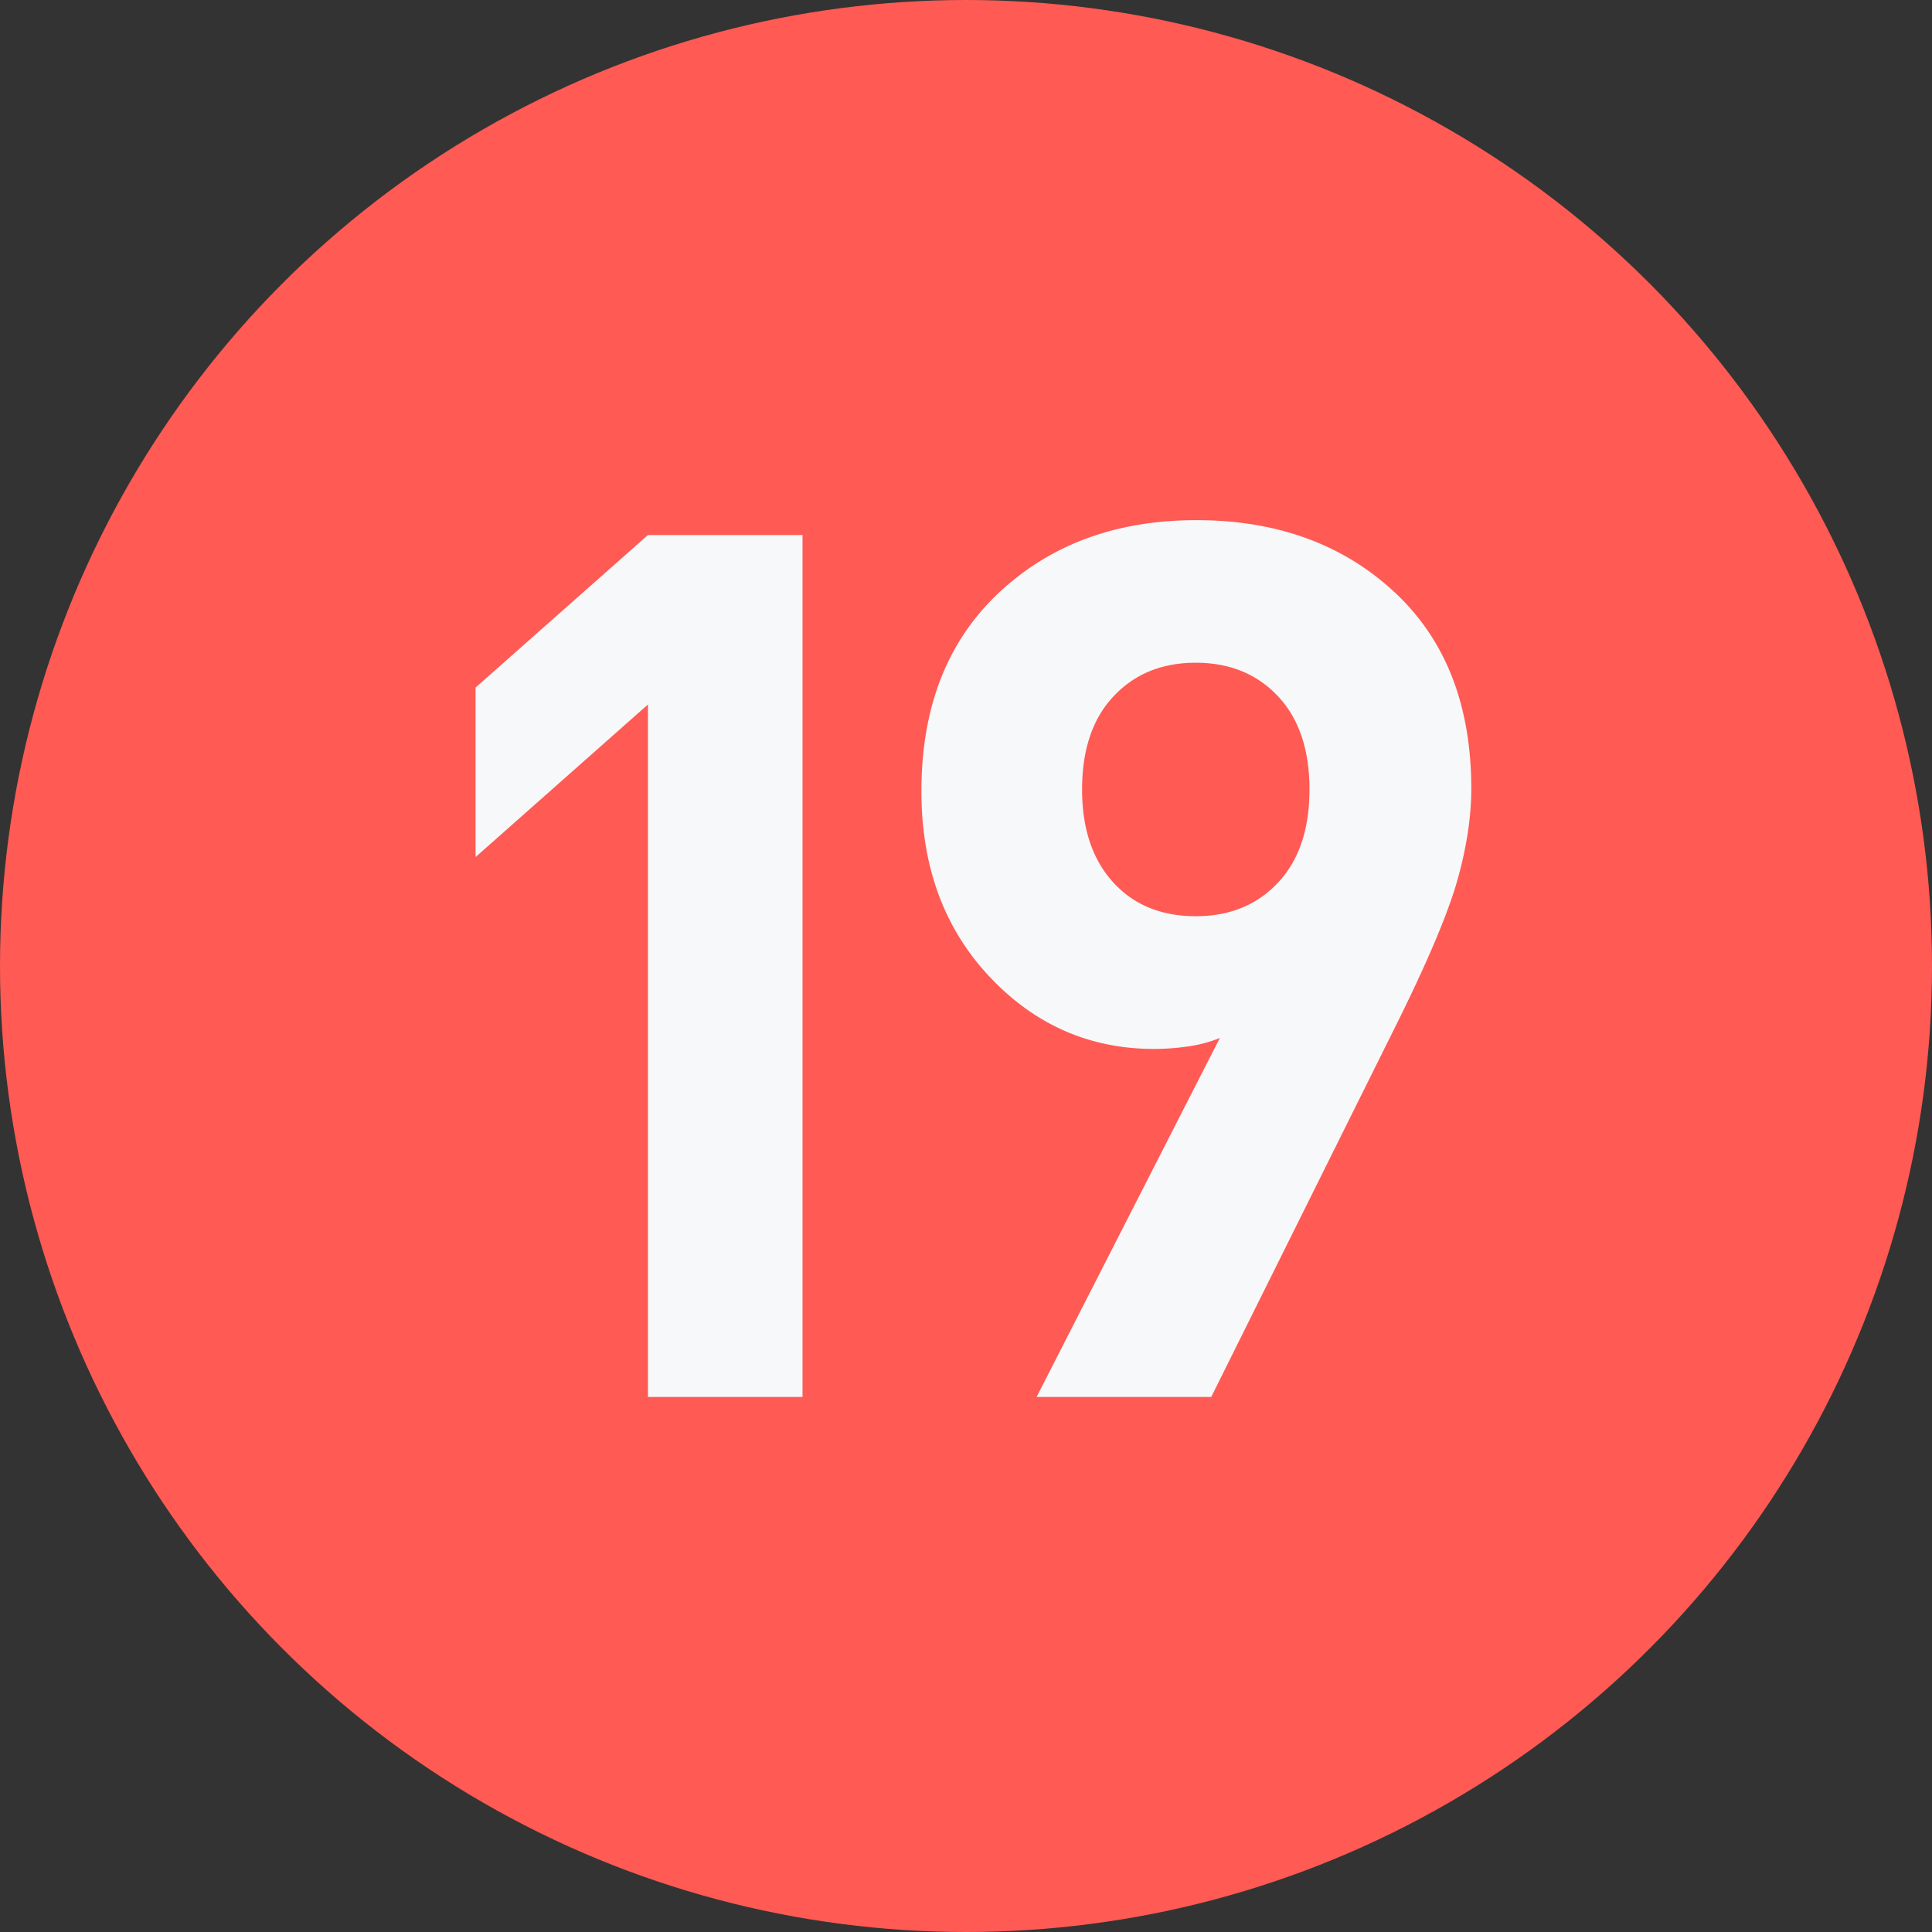 <svg xmlns="http://www.w3.org/2000/svg" width="130" height="130" viewBox="0 0 130 130">
    <rect x="0" y="0" width="130" height="130" fill="#333333" stroke="none"/>
    <g fill="none" fill-rule="evenodd">
        <circle cx="65" cy="65" r="65" fill="#FF5A54"/>
        <g fill="#F7F8FA">
            <path d="M54 94H43.6V47.404L32 57.67V46.264L43.6 36H54zM99 53.078c0 1.863-.306 3.89-.917 6.08-.61 2.192-1.944 5.37-4 9.533L81.5 94H69.75l12.333-24.159a8.972 8.972 0 0 1-2.166.575c-.778.11-1.528.165-2.25.165-4.223 0-7.834-1.534-10.834-4.602C63.611 62.692 62 58.447 62 53.242c0-5.642 1.736-10.093 5.208-13.353C70.681 36.63 75.111 35 80.5 35s9.82 1.602 13.292 4.807C97.264 43.012 99 47.435 99 53.078zm-10.888.044c0-2.679-.707-4.77-2.12-6.273-1.415-1.503-3.258-2.255-5.53-2.255-2.274 0-4.117.752-5.53 2.255-1.415 1.503-2.121 3.594-2.121 6.273 0 2.624.693 4.701 2.079 6.232 1.385 1.53 3.243 2.296 5.571 2.296 2.273 0 4.116-.752 5.53-2.255 1.414-1.503 2.12-3.594 2.12-6.273z"/>
        </g>
    </g>
</svg>
